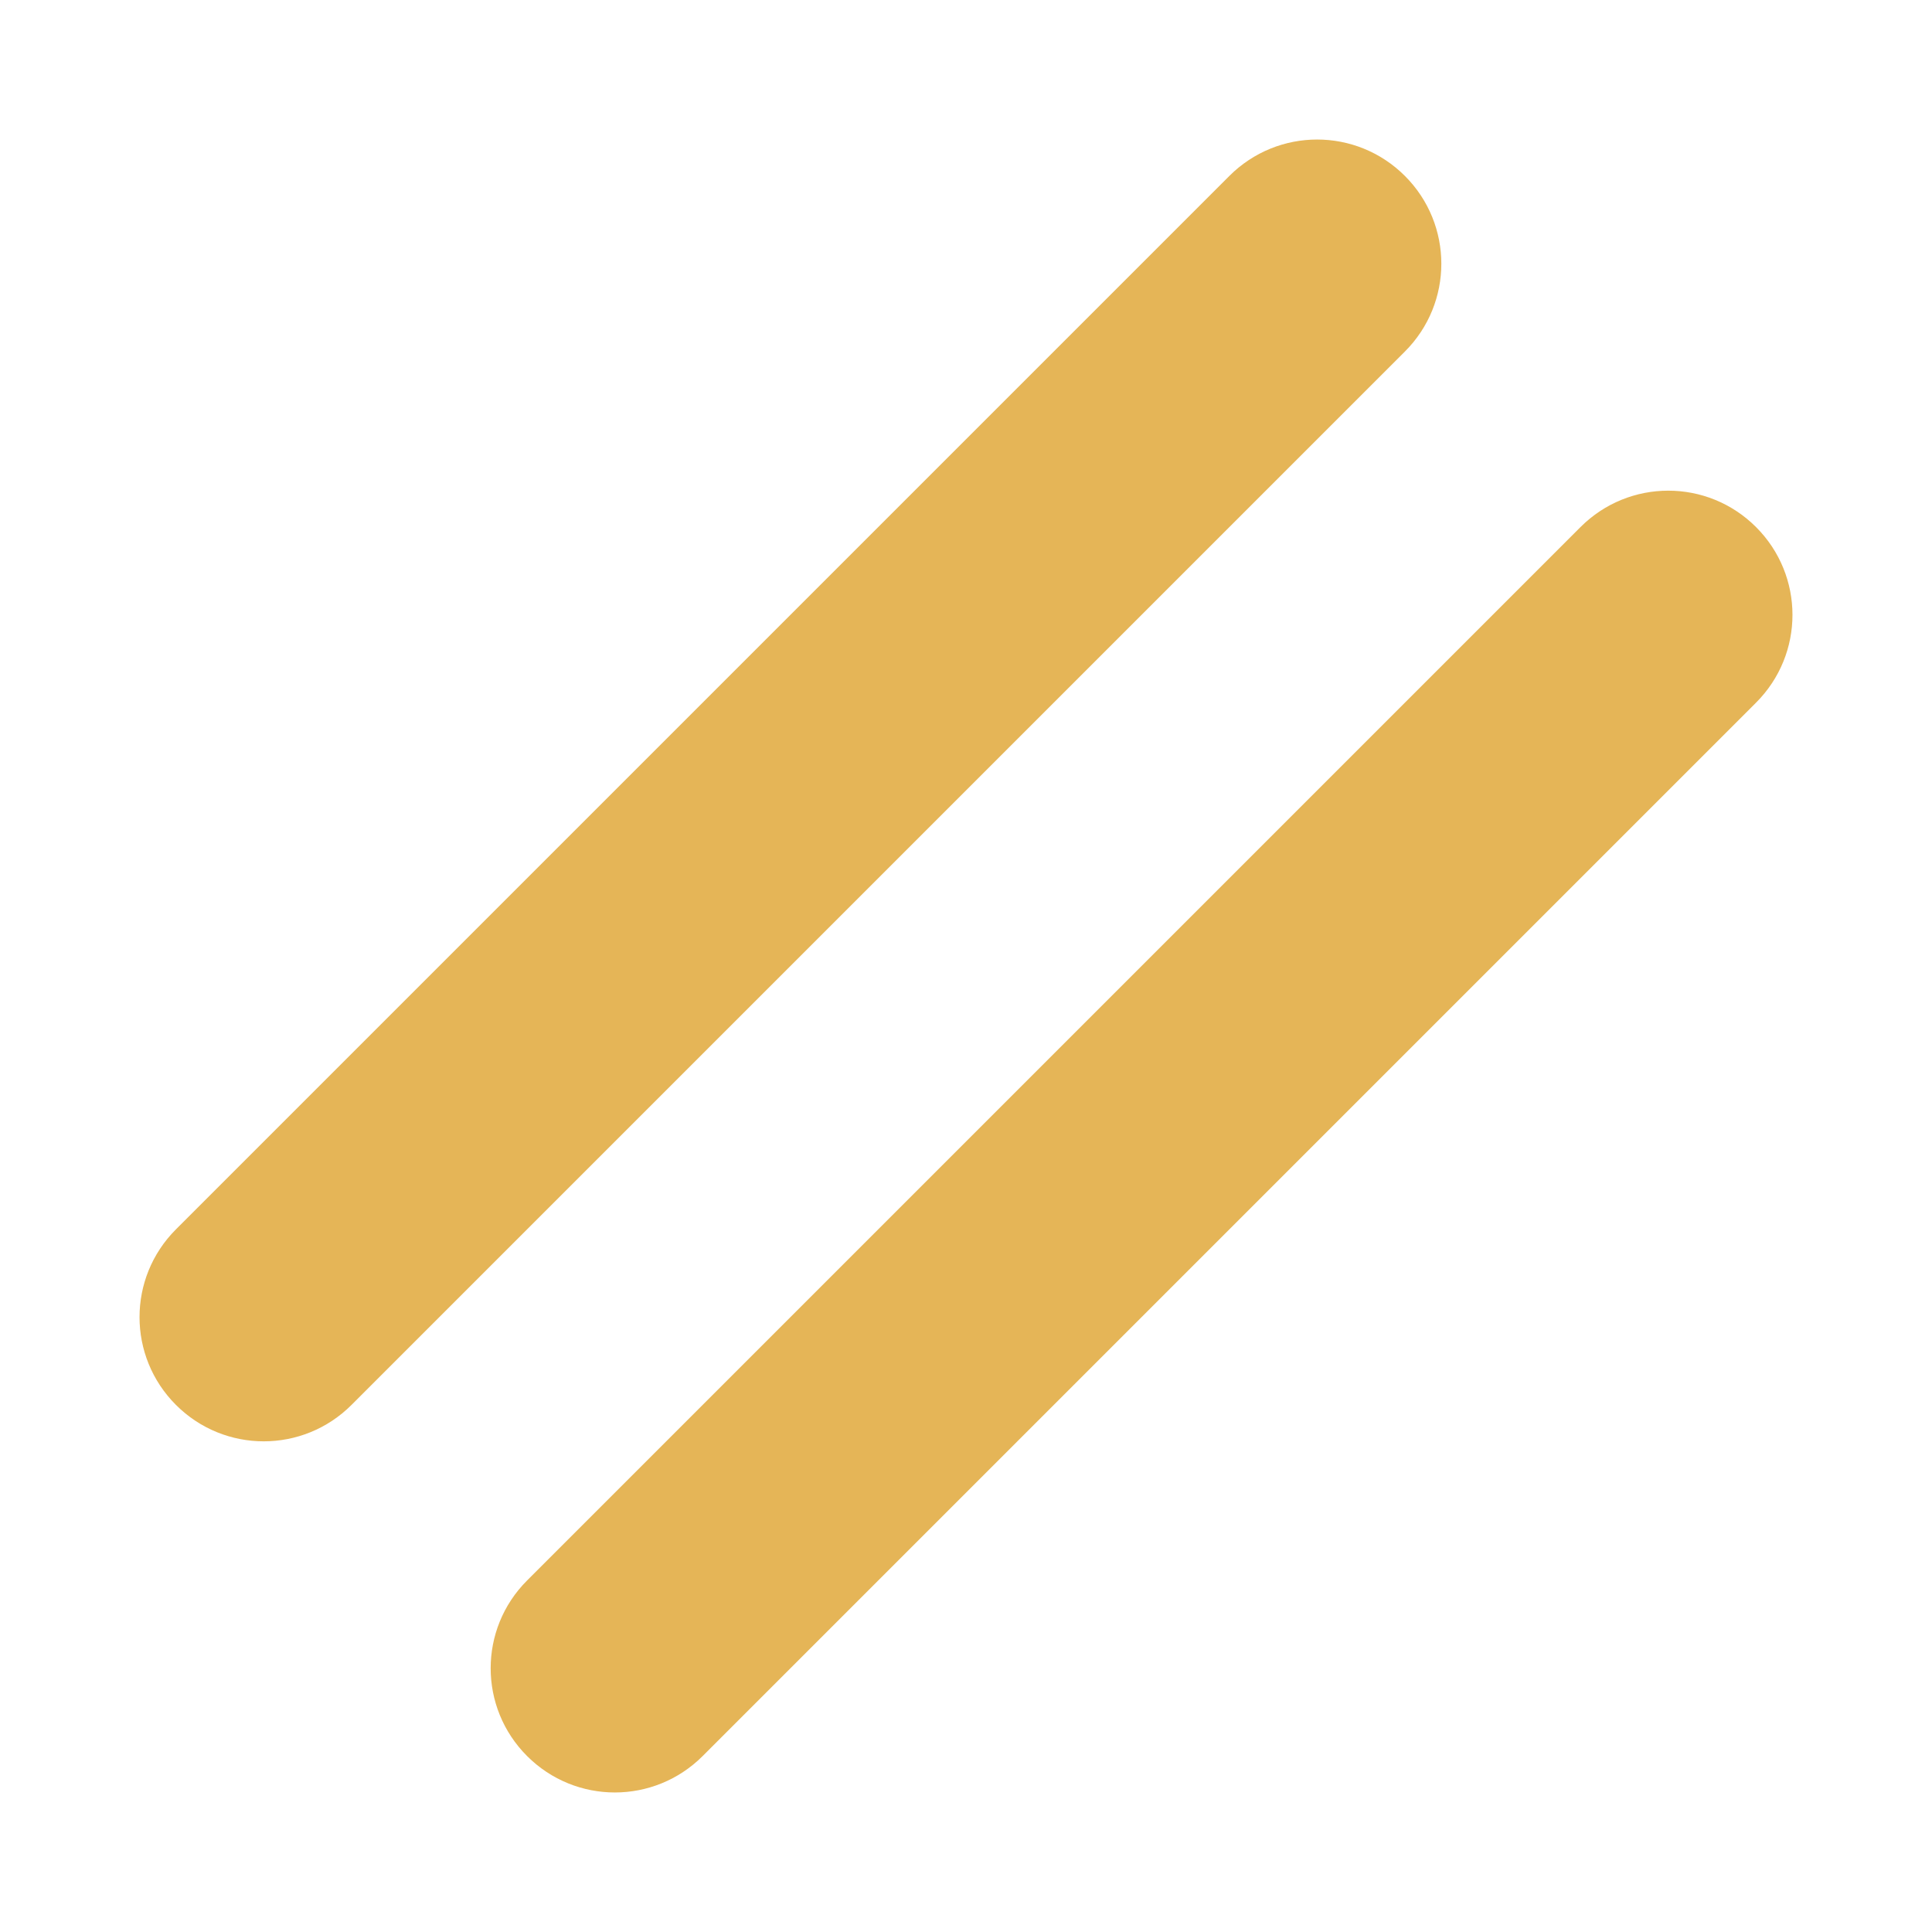 <svg width="498" height="498" viewBox="0 0 498 498" fill="none"
    xmlns="http://www.w3.org/2000/svg"><!--!Font Awesome Free 6.5.1 by @fontawesome - https://fontawesome.com License - https://fontawesome.com/license/free Copyright 2024 Fonticons, Inc.-->
    <g clip-path="url(#clip0_562_9216)">
        <path
            d="M362.137 90.608C374.653 78.093 374.653 57.869 362.137 45.353C349.621 32.838 329.398 32.838 316.882 45.353L45.353 316.882C32.837 329.398 32.837 349.622 45.353 362.137C57.869 374.653 78.092 374.653 90.608 362.137L362.137 90.608ZM452.647 181.118C465.163 168.602 465.163 148.379 452.647 135.863C440.131 123.347 419.908 123.347 407.392 135.863L135.863 407.392C123.347 419.908 123.347 440.131 135.863 452.647C148.379 465.163 168.602 465.163 181.118 452.647L452.647 181.118Z"
            fill="#E5B557" />
    </g>
    <defs>
        <clipPath id="clip0_562_9216">
            <rect width="192" height="512" fill="white" transform="translate(362.137 0.099) rotate(45)" />
        </clipPath>
    </defs>
</svg>